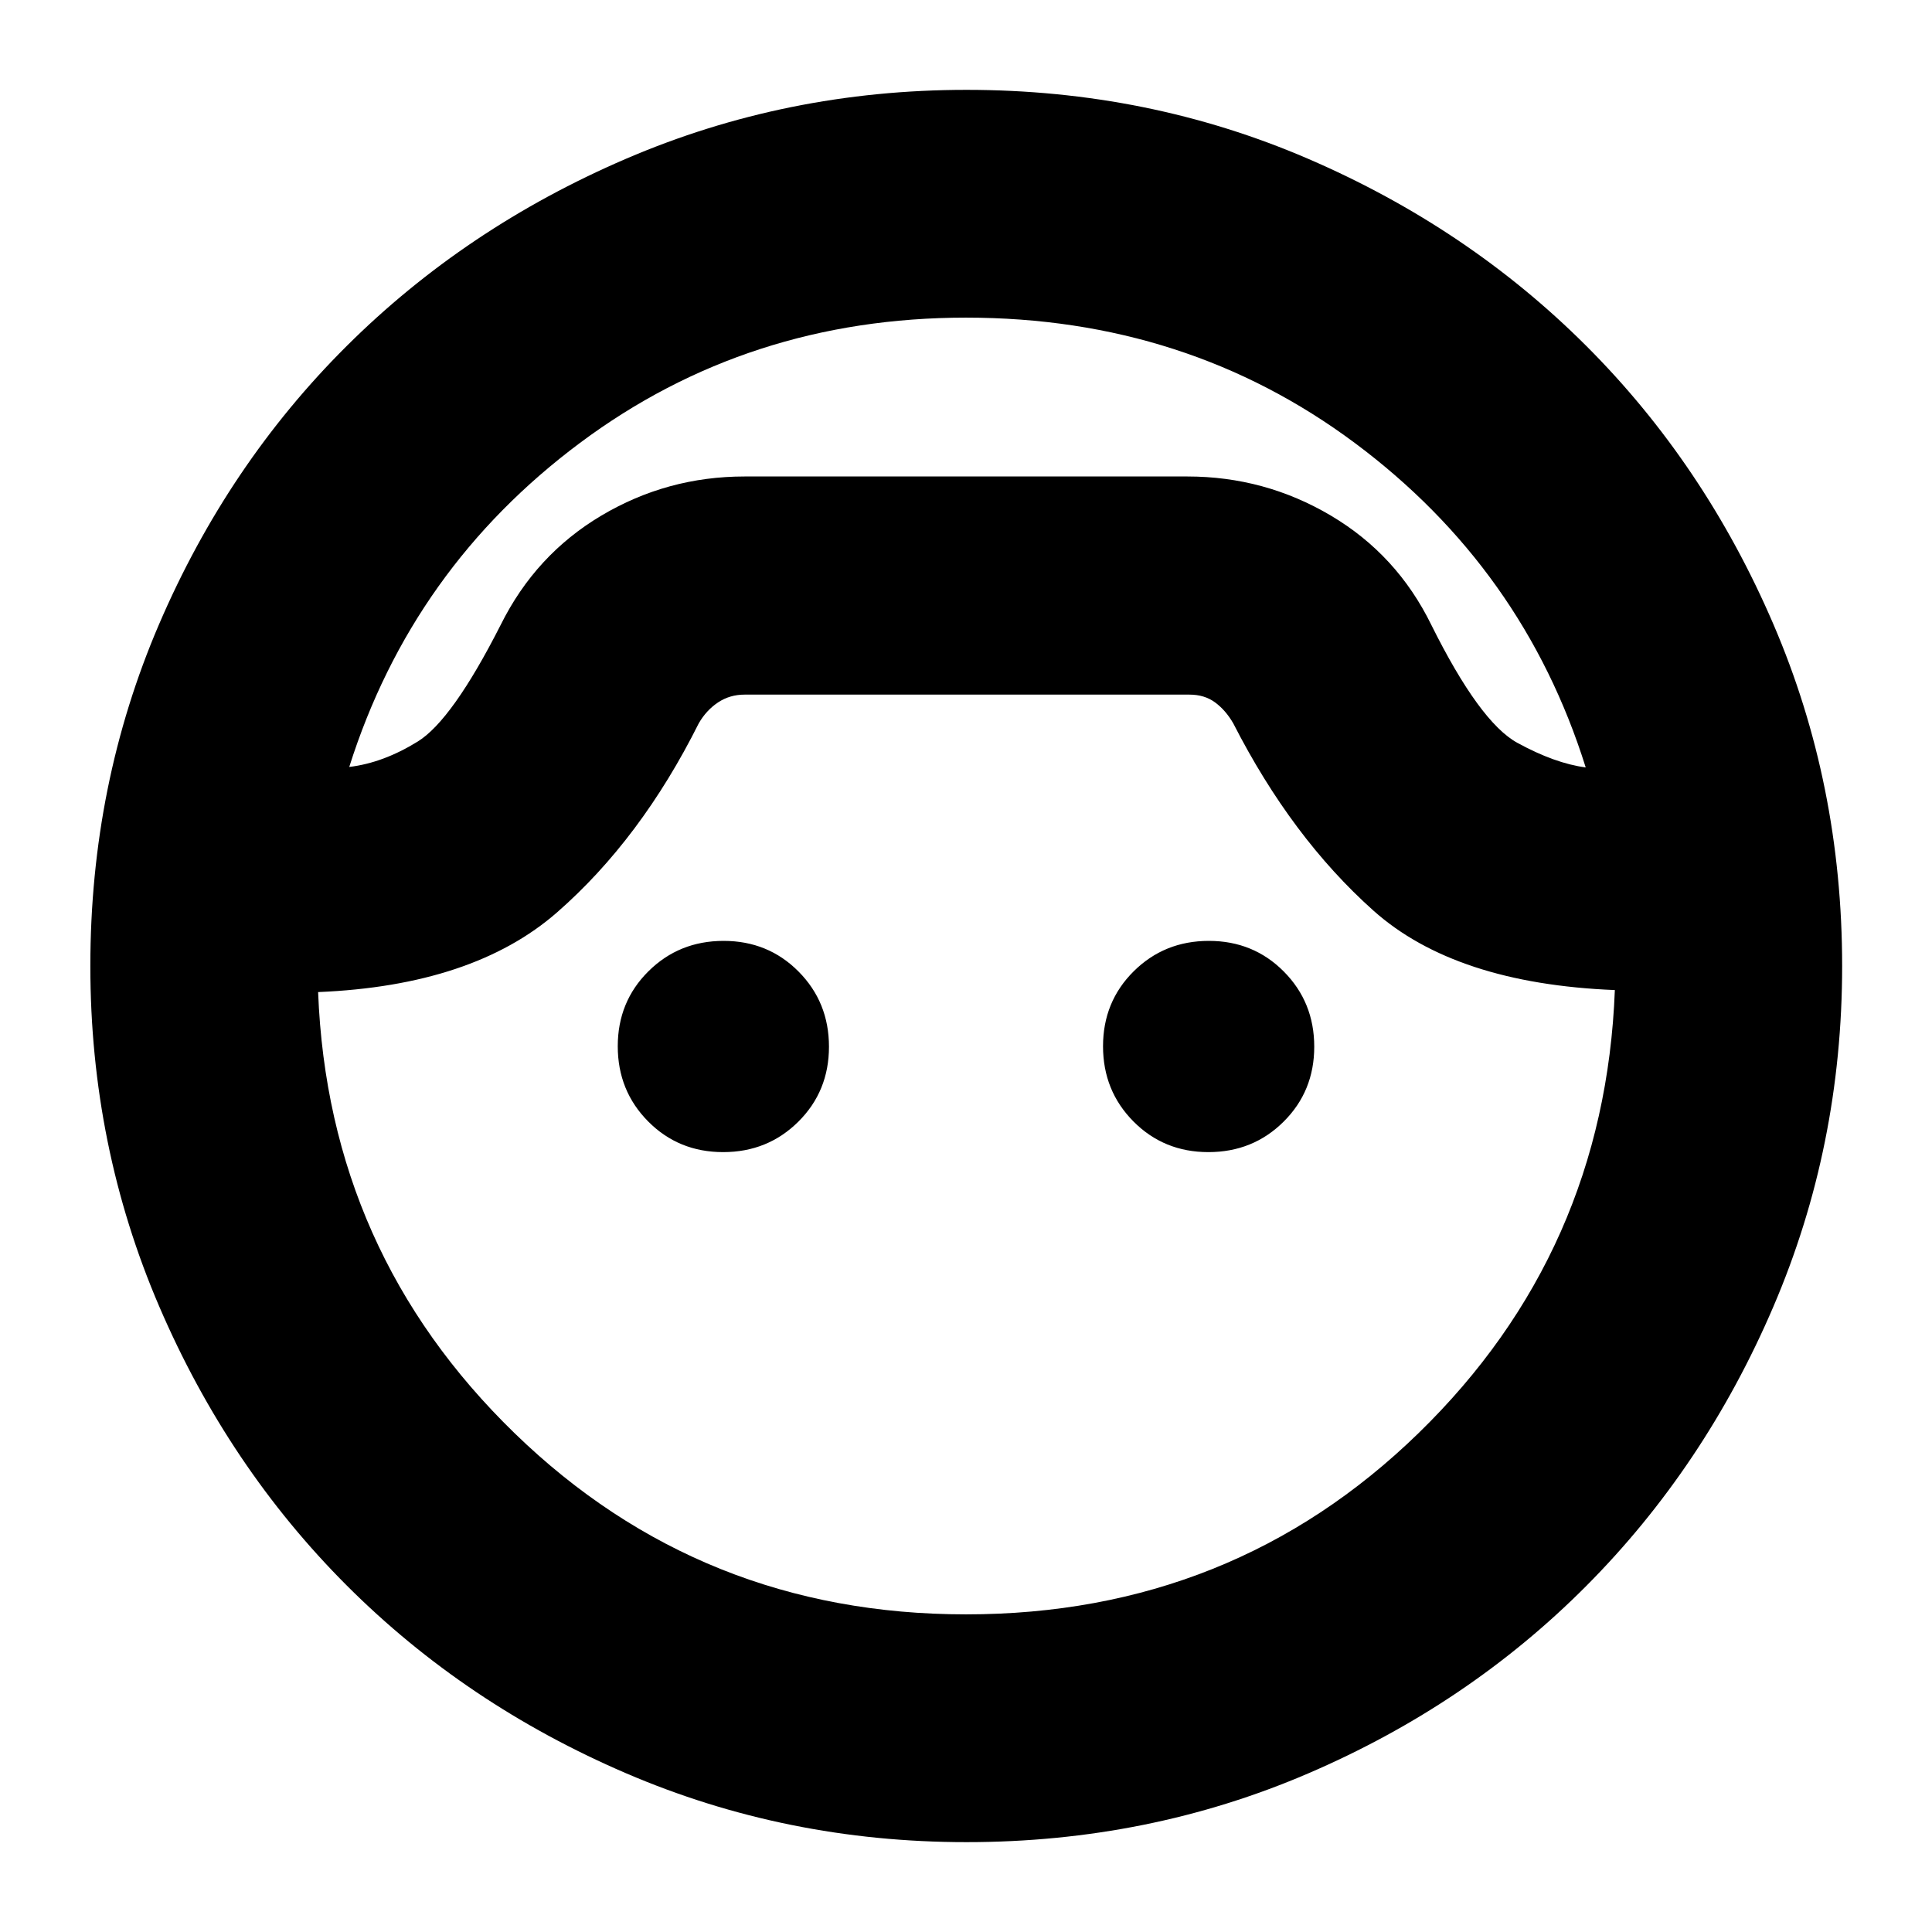 <svg xmlns="http://www.w3.org/2000/svg" height="24" viewBox="0 -960 960 960" width="24"><path d="M480.24-44.65q-89.55 0-169.24-34.26-79.69-34.26-138.64-93.21-58.95-58.95-93.21-138.64Q44.89-390.45 44.89-480q0-90.34 34.14-169.8 34.14-79.46 93.21-138.24 59.07-58.78 138.76-93.04 79.69-34.27 169.24-34.27 90.33 0 169.79 34.27 79.45 34.26 138.22 93 58.77 58.74 92.93 138.23 34.17 79.49 34.17 169.85 0 89.55-34.15 169.22-34.14 79.68-92.92 138.76-58.78 59.08-138.24 93.22-79.46 34.15-169.8 34.15ZM480-802.17q-108.35 0-191.78 62.22-83.44 62.23-114.68 161.04 16.81-2 33.99-12.6 17.19-10.6 41.27-58.01 17.3-34.84 50.01-54.28 32.71-19.44 71.19-19.44h220q38.48 0 71.31 19.44 32.83 19.44 49.89 54.28 24.08 48.41 42.77 58.63 18.68 10.22 33.96 12.22-31-98.81-114.65-161.16-83.66-62.34-193.28-62.34Zm0 644.34q132.33 0 224.87-90.06 92.54-90.07 97.54-220.15-79.32-3.2-119.96-39.48-40.65-36.28-69.65-93.05-3.76-6.52-9.02-10.4-5.26-3.88-12.78-3.88H370q-7.37 0-13.21 3.88-5.83 3.88-9.59 10.4-28.77 57.53-70.41 93.93-41.64 36.4-118.72 39.6 5 129.32 97.71 219.27Q348.5-157.83 480-157.83ZM359.32-387.52q-22.12 0-37.24-15.23-15.12-15.24-15.12-37.36 0-22.13 15.23-37.25 15.23-15.12 37.36-15.12 22.12 0 37.24 15.23 15.12 15.24 15.12 37.36 0 22.13-15.23 37.25-15.23 15.12-37.36 15.12Zm241.13 0q-22.12 0-37.24-15.23-15.12-15.24-15.12-37.36 0-22.13 15.23-37.25 15.23-15.12 37.36-15.12 22.12 0 37.24 15.23 15.12 15.24 15.12 37.36 0 22.13-15.23 37.25-15.23 15.12-37.36 15.12ZM480.24-723.24Z"/></svg>